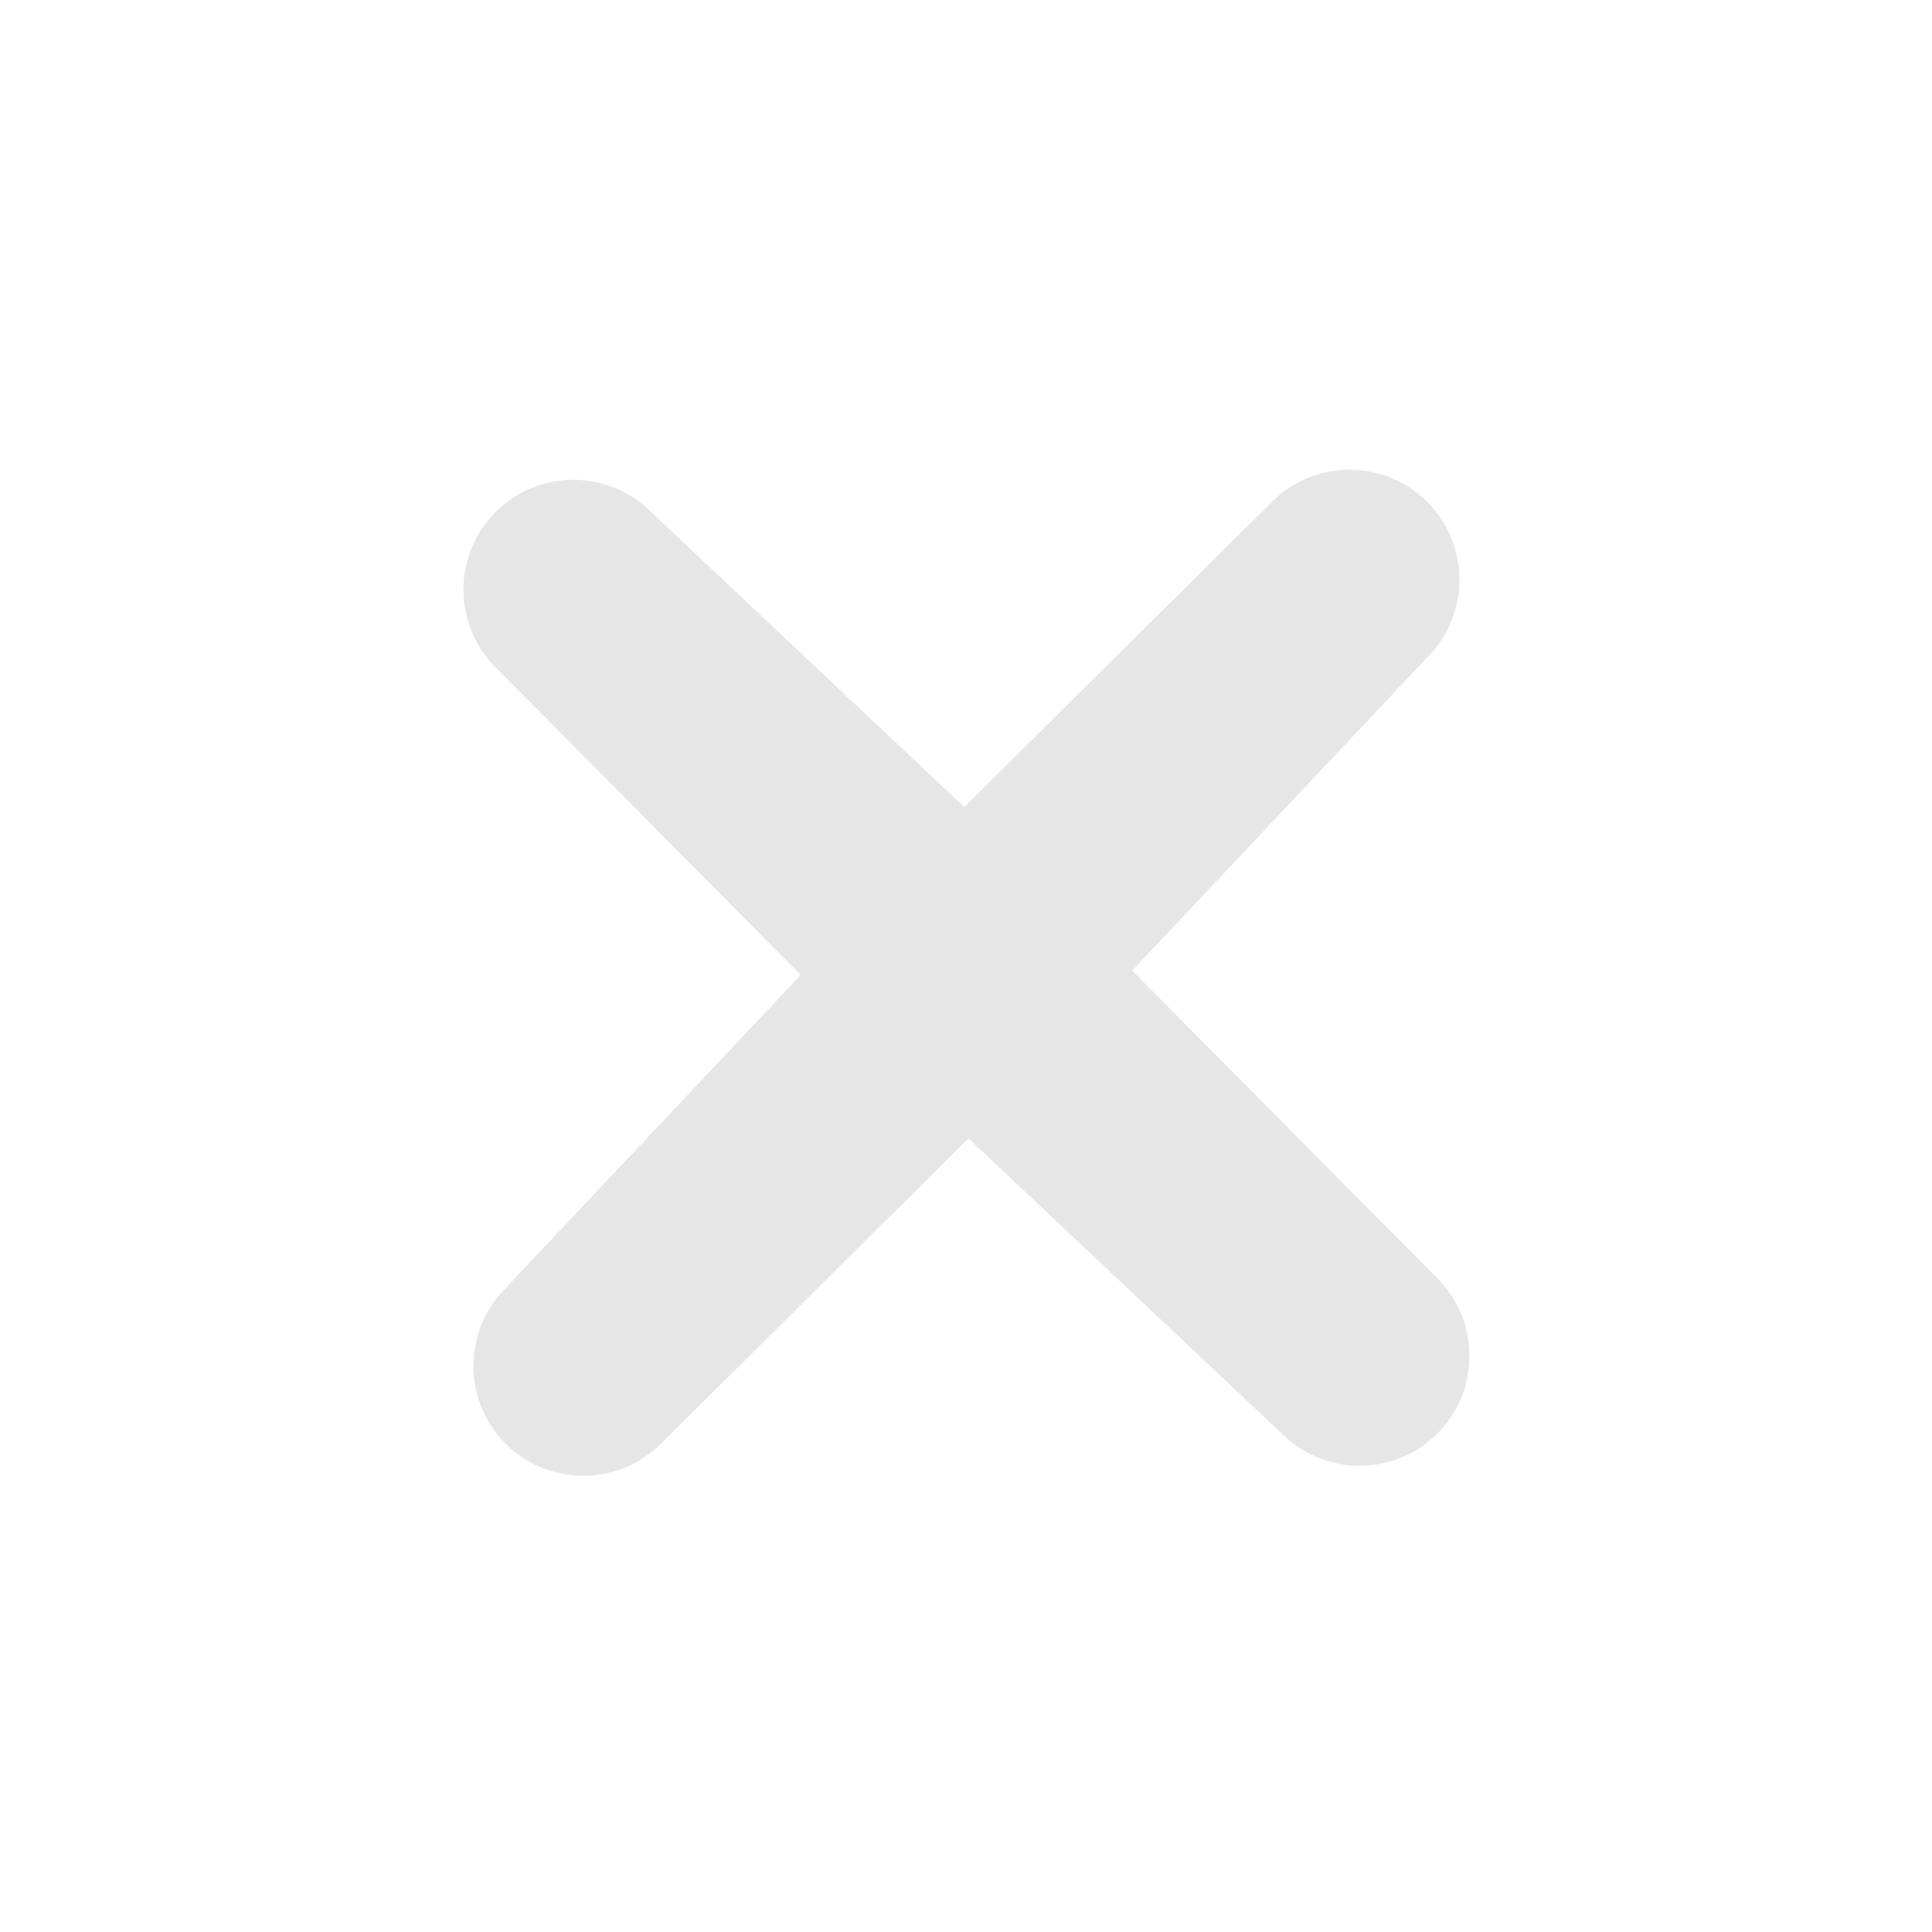 <?xml version="1.0" encoding="UTF-8" standalone="no"?>
<!-- Created with Inkscape (http://www.inkscape.org/) -->

<svg
   width="30"
   height="30"
   viewBox="0 0 30 30"
   version="1.1"
   id="svg5"
   inkscape:version="1.1.1 (3bf5ae0, 2021-09-20)"
   sodipodi:docname="expand_close.svg"
   xmlns:inkscape="http://www.inkscape.org/namespaces/inkscape"
   xmlns:sodipodi="http://sodipodi.sourceforge.net/DTD/sodipodi-0.dtd"
   xmlns="http://www.w3.org/2000/svg"
   xmlns:svg="http://www.w3.org/2000/svg">
  <sodipodi:namedview
     id="namedview7"
     pagecolor="#ffffff"
     bordercolor="#666666"
     borderopacity="1.0"
     inkscape:pageshadow="2"
     inkscape:pageopacity="0.0"
     inkscape:pagecheckerboard="0"
     inkscape:document-units="px"
     showgrid="false"
     inkscape:zoom="12.10326"
     inkscape:cx="13.508758"
     inkscape:cy="19.416257"
     inkscape:window-width="1364"
     inkscape:window-height="707"
     inkscape:window-x="0"
     inkscape:window-y="35"
     inkscape:window-maximized="1"
     inkscape:current-layer="layer1"
     width="30px" />
  <defs
     id="defs2" />
  <g
     inkscape:label="Layer 1"
     inkscape:groupmode="layer"
     id="layer1">
    <path
       sodipodi:type="star"
       style="fill:#e6e6e6;fill-opacity:0;stroke:#e6e6e6;stroke-width:3.412;stroke-linejoin:round;stroke-miterlimit:4;stroke-dasharray:none"
       id="path846"
       inkscape:flatsided="false"
       sodipodi:sides="4"
       sodipodi:cx="15.006746"
       sodipodi:cy="15.105145"
       sodipodi:r1="8.5246105"
       sodipodi:r2="0.20000309"
       sodipodi:arg1="0.77248467"
       sodipodi:arg2="1.5578829"
       inkscape:rounded="0"
       inkscape:randomized="0"
       d="M 21.112,21.055 15.009,15.305 9.057,21.21 14.807,15.108 8.902,9.156 15.004,14.905 20.956,9 15.207,15.103 Z" />
  </g>
</svg>
